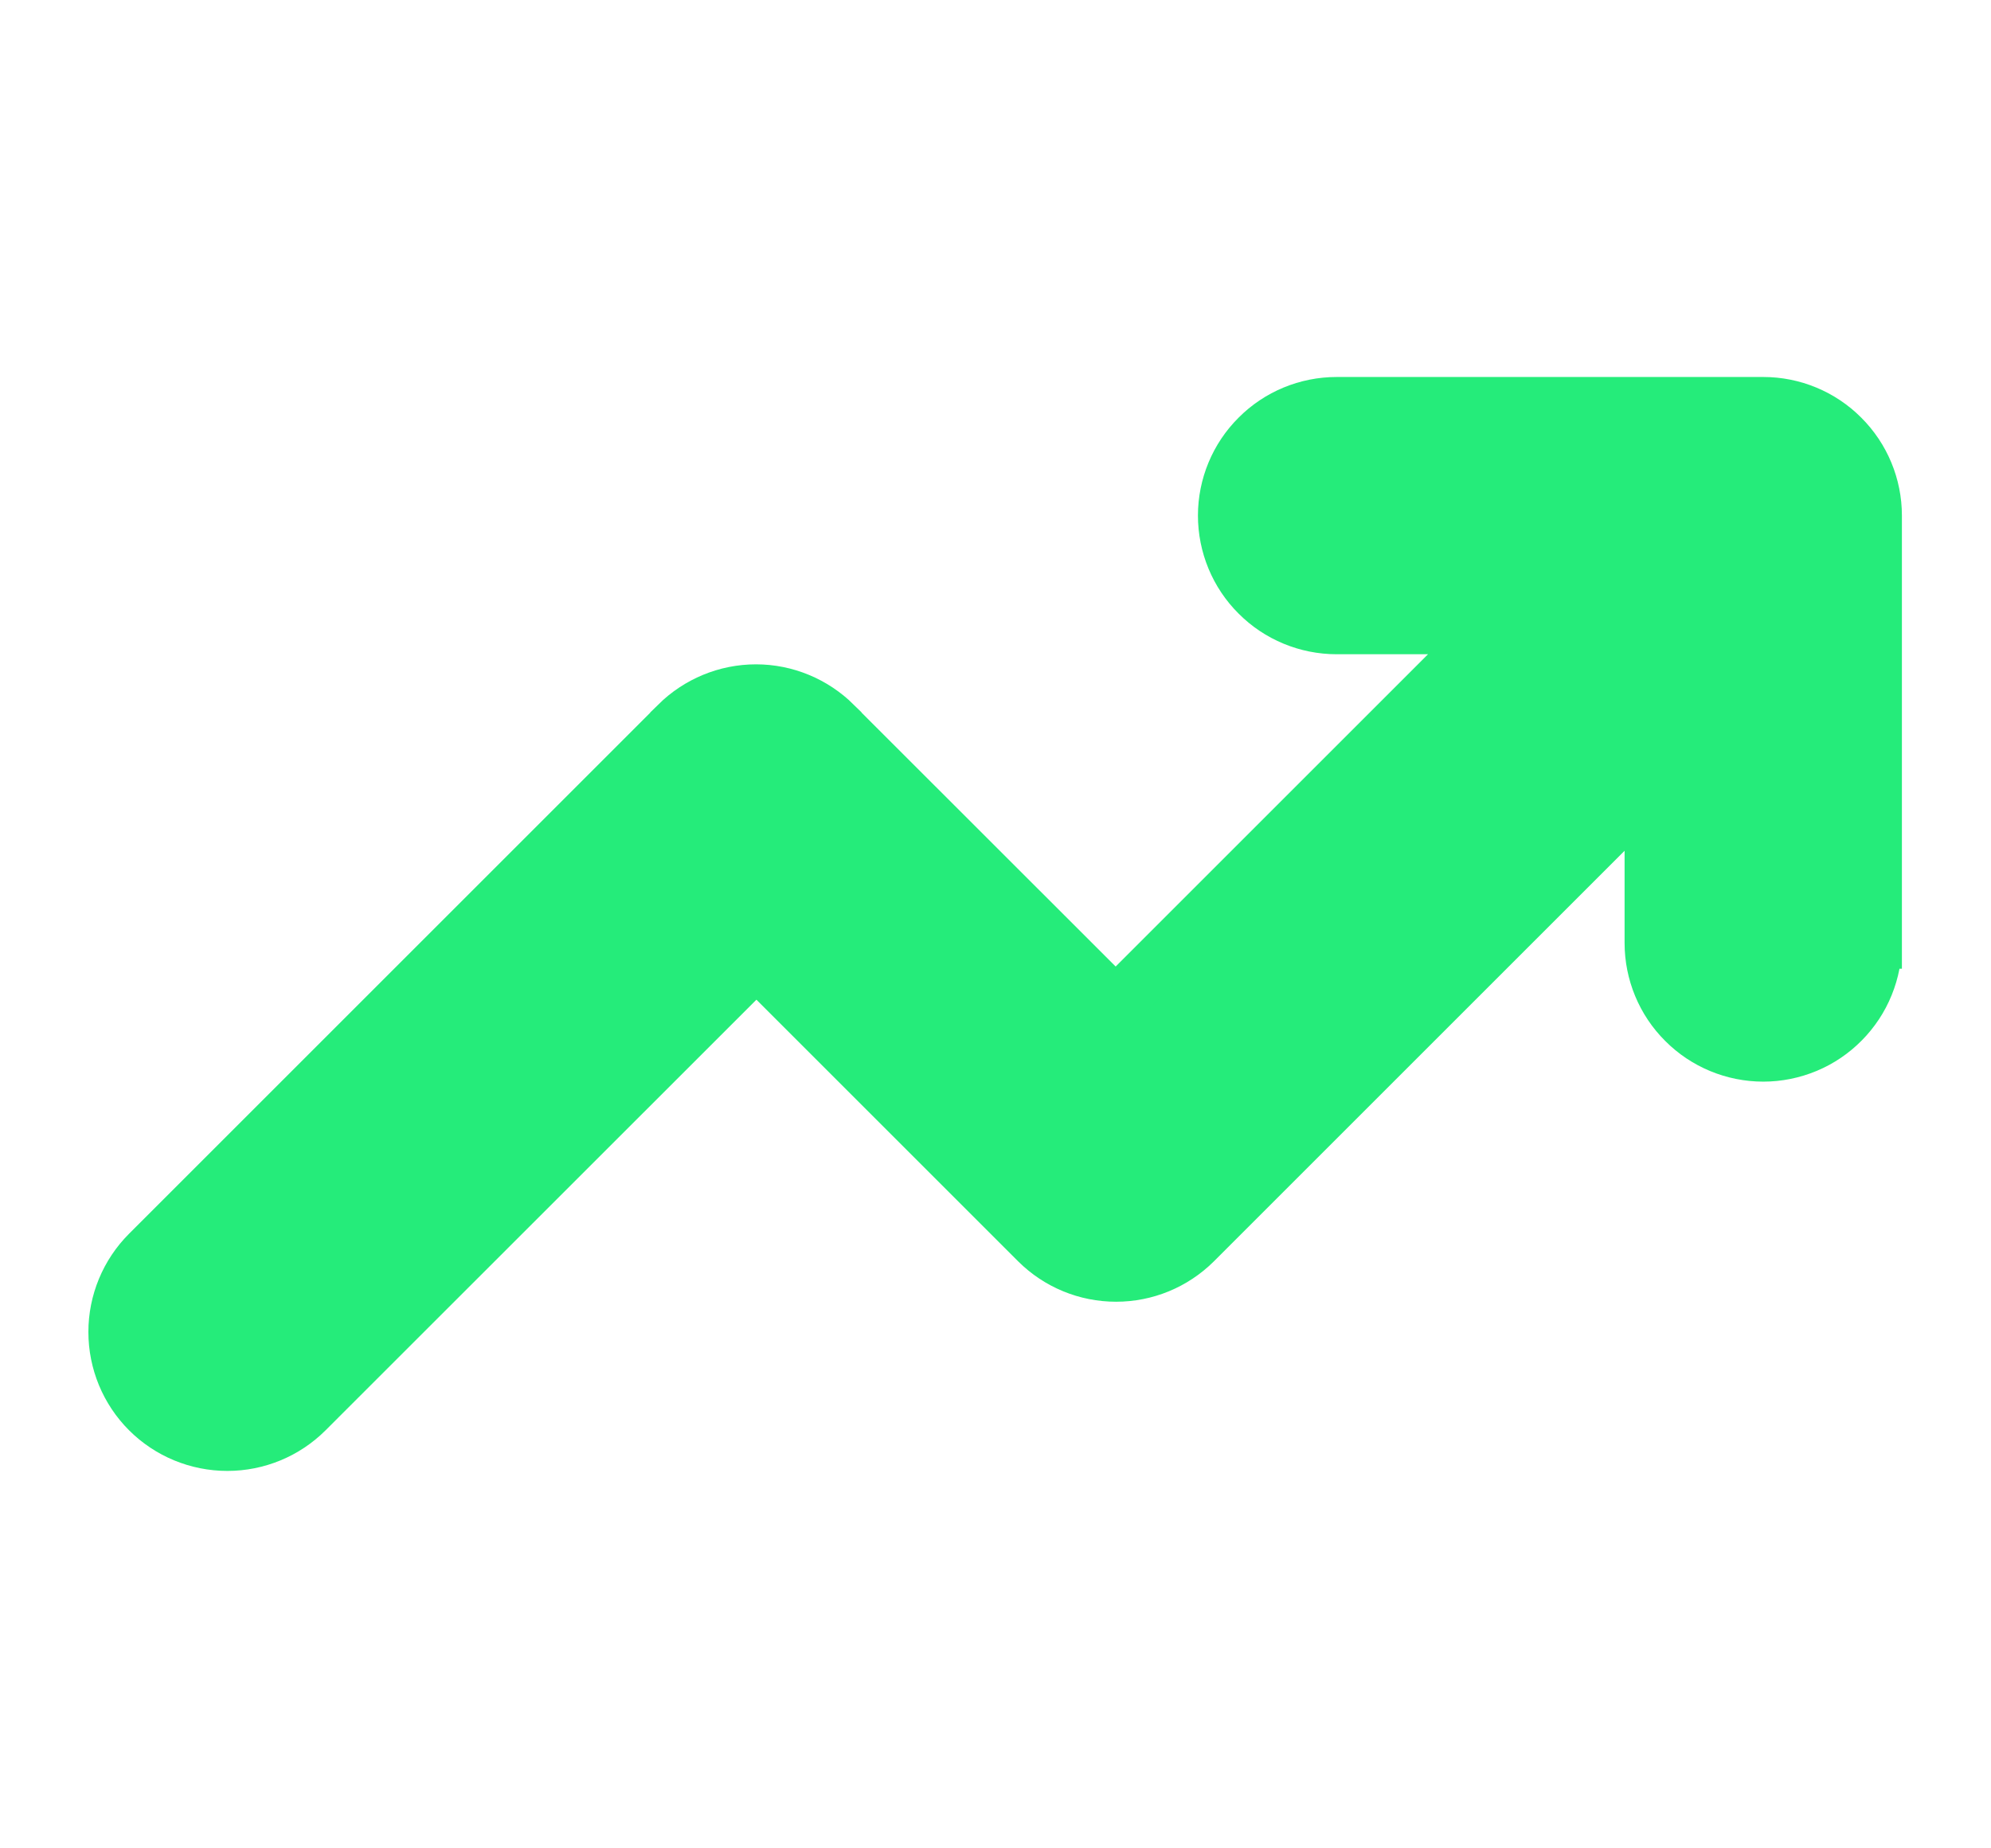 <svg width="14" height="13" viewBox="0 0 14 13" fill="none" xmlns="http://www.w3.org/2000/svg">
<path d="M13.186 6.626C13.187 6.729 13.167 6.832 13.128 6.928C13.089 7.025 13.031 7.112 12.958 7.186C12.885 7.26 12.798 7.319 12.702 7.359C12.606 7.399 12.503 7.42 12.399 7.42C12.19 7.42 11.989 7.337 11.842 7.189C11.694 7.042 11.611 6.841 11.611 6.632V5.531L8.403 8.739L8.403 8.739C8.255 8.886 8.056 8.968 7.848 8.968C7.639 8.968 7.44 8.886 7.292 8.739L7.292 8.739L5.319 6.766L2.157 9.927C2.009 10.075 1.808 10.158 1.599 10.158C1.389 10.158 1.188 10.075 1.04 9.927C0.892 9.779 0.809 9.578 0.809 9.368C0.809 9.159 0.892 8.958 1.04 8.81L4.76 5.09L4.76 5.089C4.908 4.943 5.107 4.86 5.316 4.86C5.524 4.86 5.723 4.943 5.871 5.089L5.871 5.09L7.845 7.063L10.494 4.414H9.399C9.19 4.414 8.989 4.331 8.842 4.183C8.694 4.036 8.611 3.835 8.611 3.626C8.611 3.418 8.694 3.217 8.842 3.07C8.989 2.922 9.19 2.839 9.399 2.839H12.399C12.607 2.839 12.808 2.922 12.955 3.07C13.103 3.217 13.186 3.418 13.186 3.626V6.626ZM13.186 6.626V6.626H12.998L13.186 6.624C13.186 6.625 13.186 6.625 13.186 6.626Z" fill="#25EC7A" stroke="#25EC7A" stroke-width="0.375"/>
</svg>
